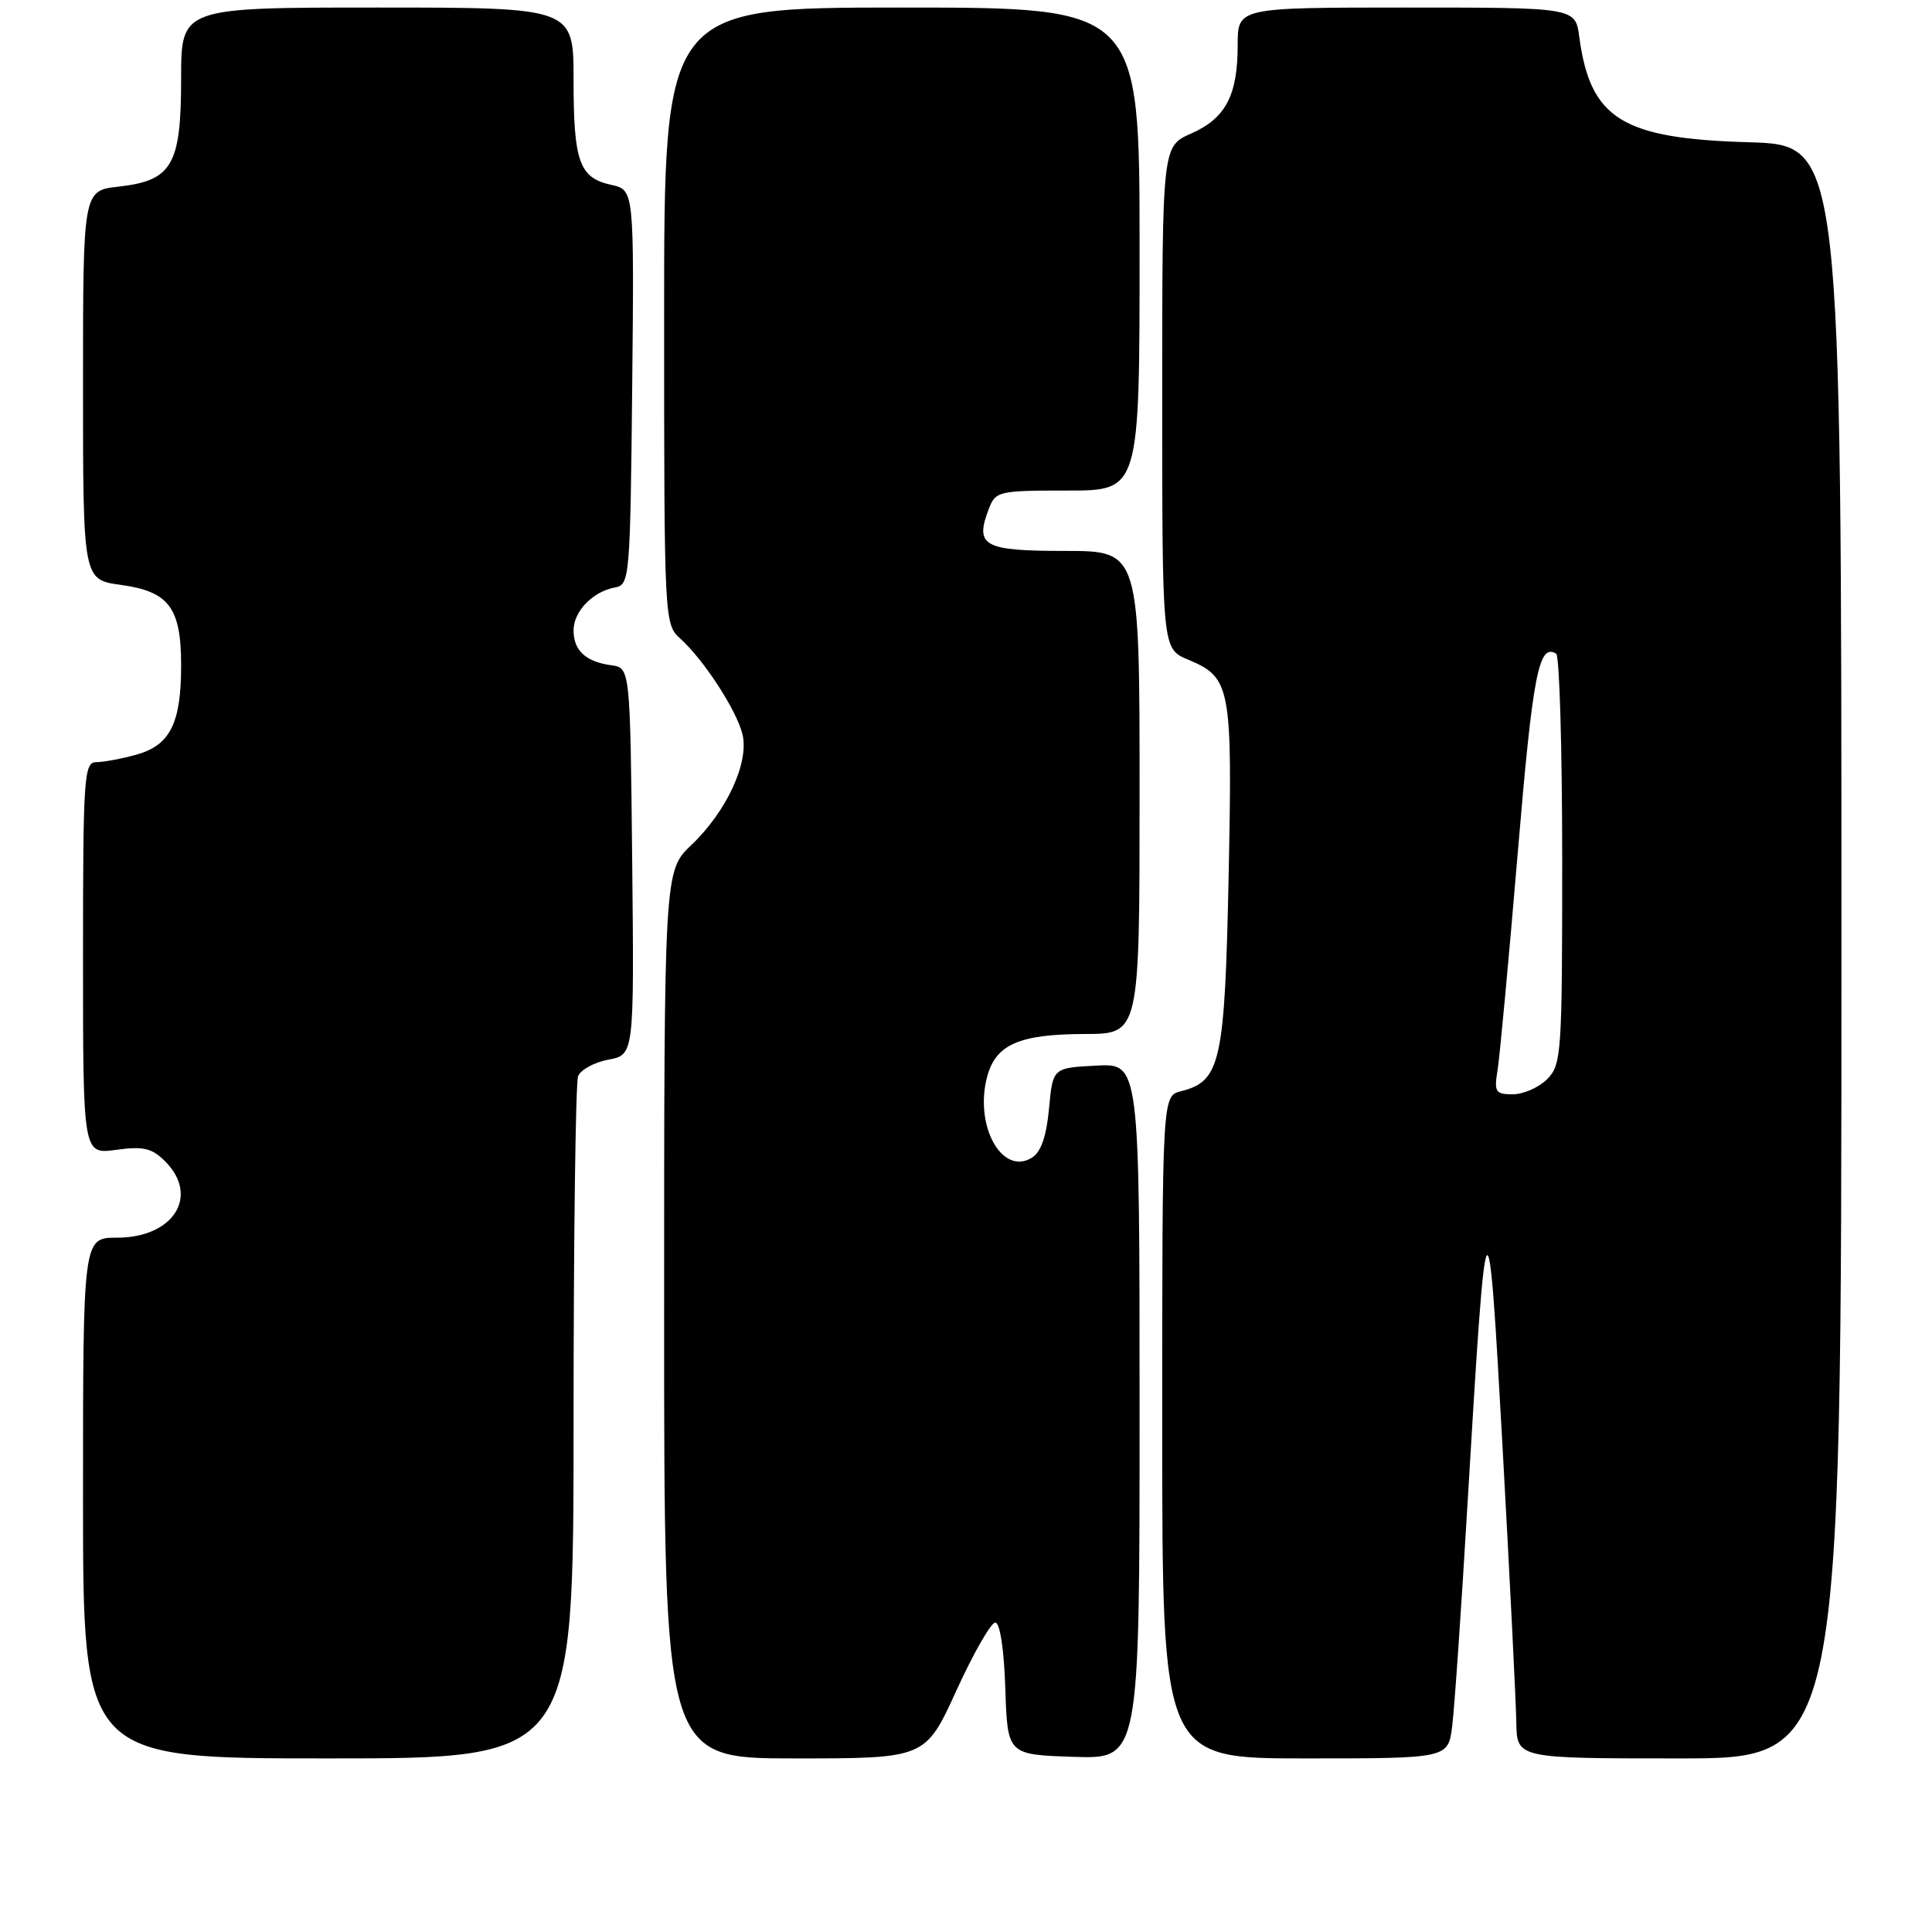 <?xml version="1.0" encoding="UTF-8" standalone="no"?>
<!DOCTYPE svg PUBLIC "-//W3C//DTD SVG 1.1//EN" "http://www.w3.org/Graphics/SVG/1.1/DTD/svg11.dtd" >
<svg xmlns="http://www.w3.org/2000/svg" xmlns:xlink="http://www.w3.org/1999/xlink" version="1.1" viewBox="0 0 256 256">
 <g >
 <path fill="currentColor"
d=" M 76.00 188.58 C 76.00 164.15 76.27 143.46 76.60 142.61 C 76.92 141.75 78.73 140.77 80.61 140.41 C 84.03 139.77 84.03 139.77 83.77 114.14 C 83.50 88.50 83.50 88.50 81.00 88.15 C 77.61 87.69 76.00 86.19 76.00 83.53 C 76.00 81.01 78.54 78.38 81.50 77.84 C 83.43 77.49 83.51 76.58 83.77 51.32 C 84.03 25.17 84.03 25.17 81.01 24.50 C 76.76 23.57 76.00 21.46 76.00 10.57 C 76.00 1.00 76.00 1.00 50.00 1.00 C 24.00 1.00 24.00 1.00 24.00 10.39 C 24.00 21.89 22.82 23.93 15.71 24.73 C 11.00 25.26 11.00 25.26 11.00 51.04 C 11.00 76.81 11.00 76.81 16.01 77.50 C 22.40 78.38 24.00 80.52 24.00 88.18 C 24.00 95.84 22.54 98.75 18.09 99.99 C 16.12 100.54 13.71 100.99 12.75 100.99 C 11.13 101.00 11.00 102.91 11.00 126.98 C 11.00 152.96 11.00 152.96 15.38 152.36 C 19.00 151.86 20.13 152.13 21.88 153.88 C 26.48 158.48 23.00 164.00 15.50 164.00 C 11.00 164.00 11.00 164.00 11.00 198.50 C 11.00 233.00 11.00 233.00 43.50 233.00 C 76.00 233.00 76.00 233.00 76.00 188.58 Z  M 126.73 224.00 C 128.99 219.05 131.31 215.00 131.88 215.00 C 132.50 215.00 133.04 218.54 133.21 223.75 C 133.50 232.50 133.50 232.50 142.25 232.79 C 151.00 233.08 151.00 233.08 151.00 186.99 C 151.00 140.90 151.00 140.90 145.25 141.20 C 139.50 141.50 139.50 141.50 139.00 146.90 C 138.66 150.56 137.94 152.65 136.75 153.39 C 132.81 155.86 129.10 149.24 130.78 142.75 C 131.91 138.40 135.00 137.03 143.75 137.01 C 151.00 137.00 151.00 137.00 151.00 105.00 C 151.00 73.00 151.00 73.00 141.11 73.00 C 130.33 73.00 129.15 72.36 131.00 67.49 C 131.92 65.08 132.24 65.00 141.48 65.00 C 151.00 65.00 151.00 65.00 151.00 33.00 C 151.00 1.00 151.00 1.00 119.50 1.00 C 88.00 1.00 88.00 1.00 88.00 41.85 C 88.00 82.17 88.03 82.71 90.12 84.60 C 93.25 87.41 97.60 94.10 98.38 97.29 C 99.29 101.01 96.29 107.51 91.63 111.95 C 88.00 115.39 88.00 115.39 88.00 174.20 C 88.00 233.00 88.00 233.00 105.31 233.00 C 122.62 233.00 122.62 233.00 126.73 224.00 Z  M 192.42 228.75 C 192.72 226.41 193.64 213.03 194.47 199.00 C 196.98 156.80 197.15 156.54 199.11 192.00 C 200.07 209.32 200.88 225.64 200.92 228.25 C 201.00 233.00 201.00 233.00 222.50 233.00 C 244.00 233.00 244.00 233.00 244.00 126.10 C 244.00 19.21 244.00 19.21 231.75 18.85 C 214.92 18.37 210.72 15.76 209.26 4.88 C 208.74 1.00 208.74 1.00 186.37 1.00 C 164.00 1.00 164.00 1.00 164.00 5.95 C 164.00 12.64 162.41 15.67 157.84 17.69 C 154.00 19.38 154.00 19.38 154.00 52.68 C 154.00 85.97 154.00 85.97 157.42 87.40 C 163.10 89.78 163.31 90.91 162.80 116.11 C 162.29 140.82 161.74 143.27 156.49 144.59 C 154.00 145.22 154.00 145.22 154.00 189.11 C 154.00 233.00 154.00 233.00 172.94 233.00 C 191.88 233.00 191.88 233.00 192.42 228.75 Z  M 198.44 141.75 C 198.73 139.96 199.93 127.03 201.11 113.00 C 203.10 89.30 203.89 85.19 206.20 86.62 C 206.64 86.90 207.00 99.24 207.00 114.06 C 207.00 139.67 206.90 141.10 205.00 143.00 C 203.90 144.10 201.85 145.00 200.45 145.00 C 198.14 145.00 197.96 144.70 198.44 141.75 Z "/>
</g>
</svg>